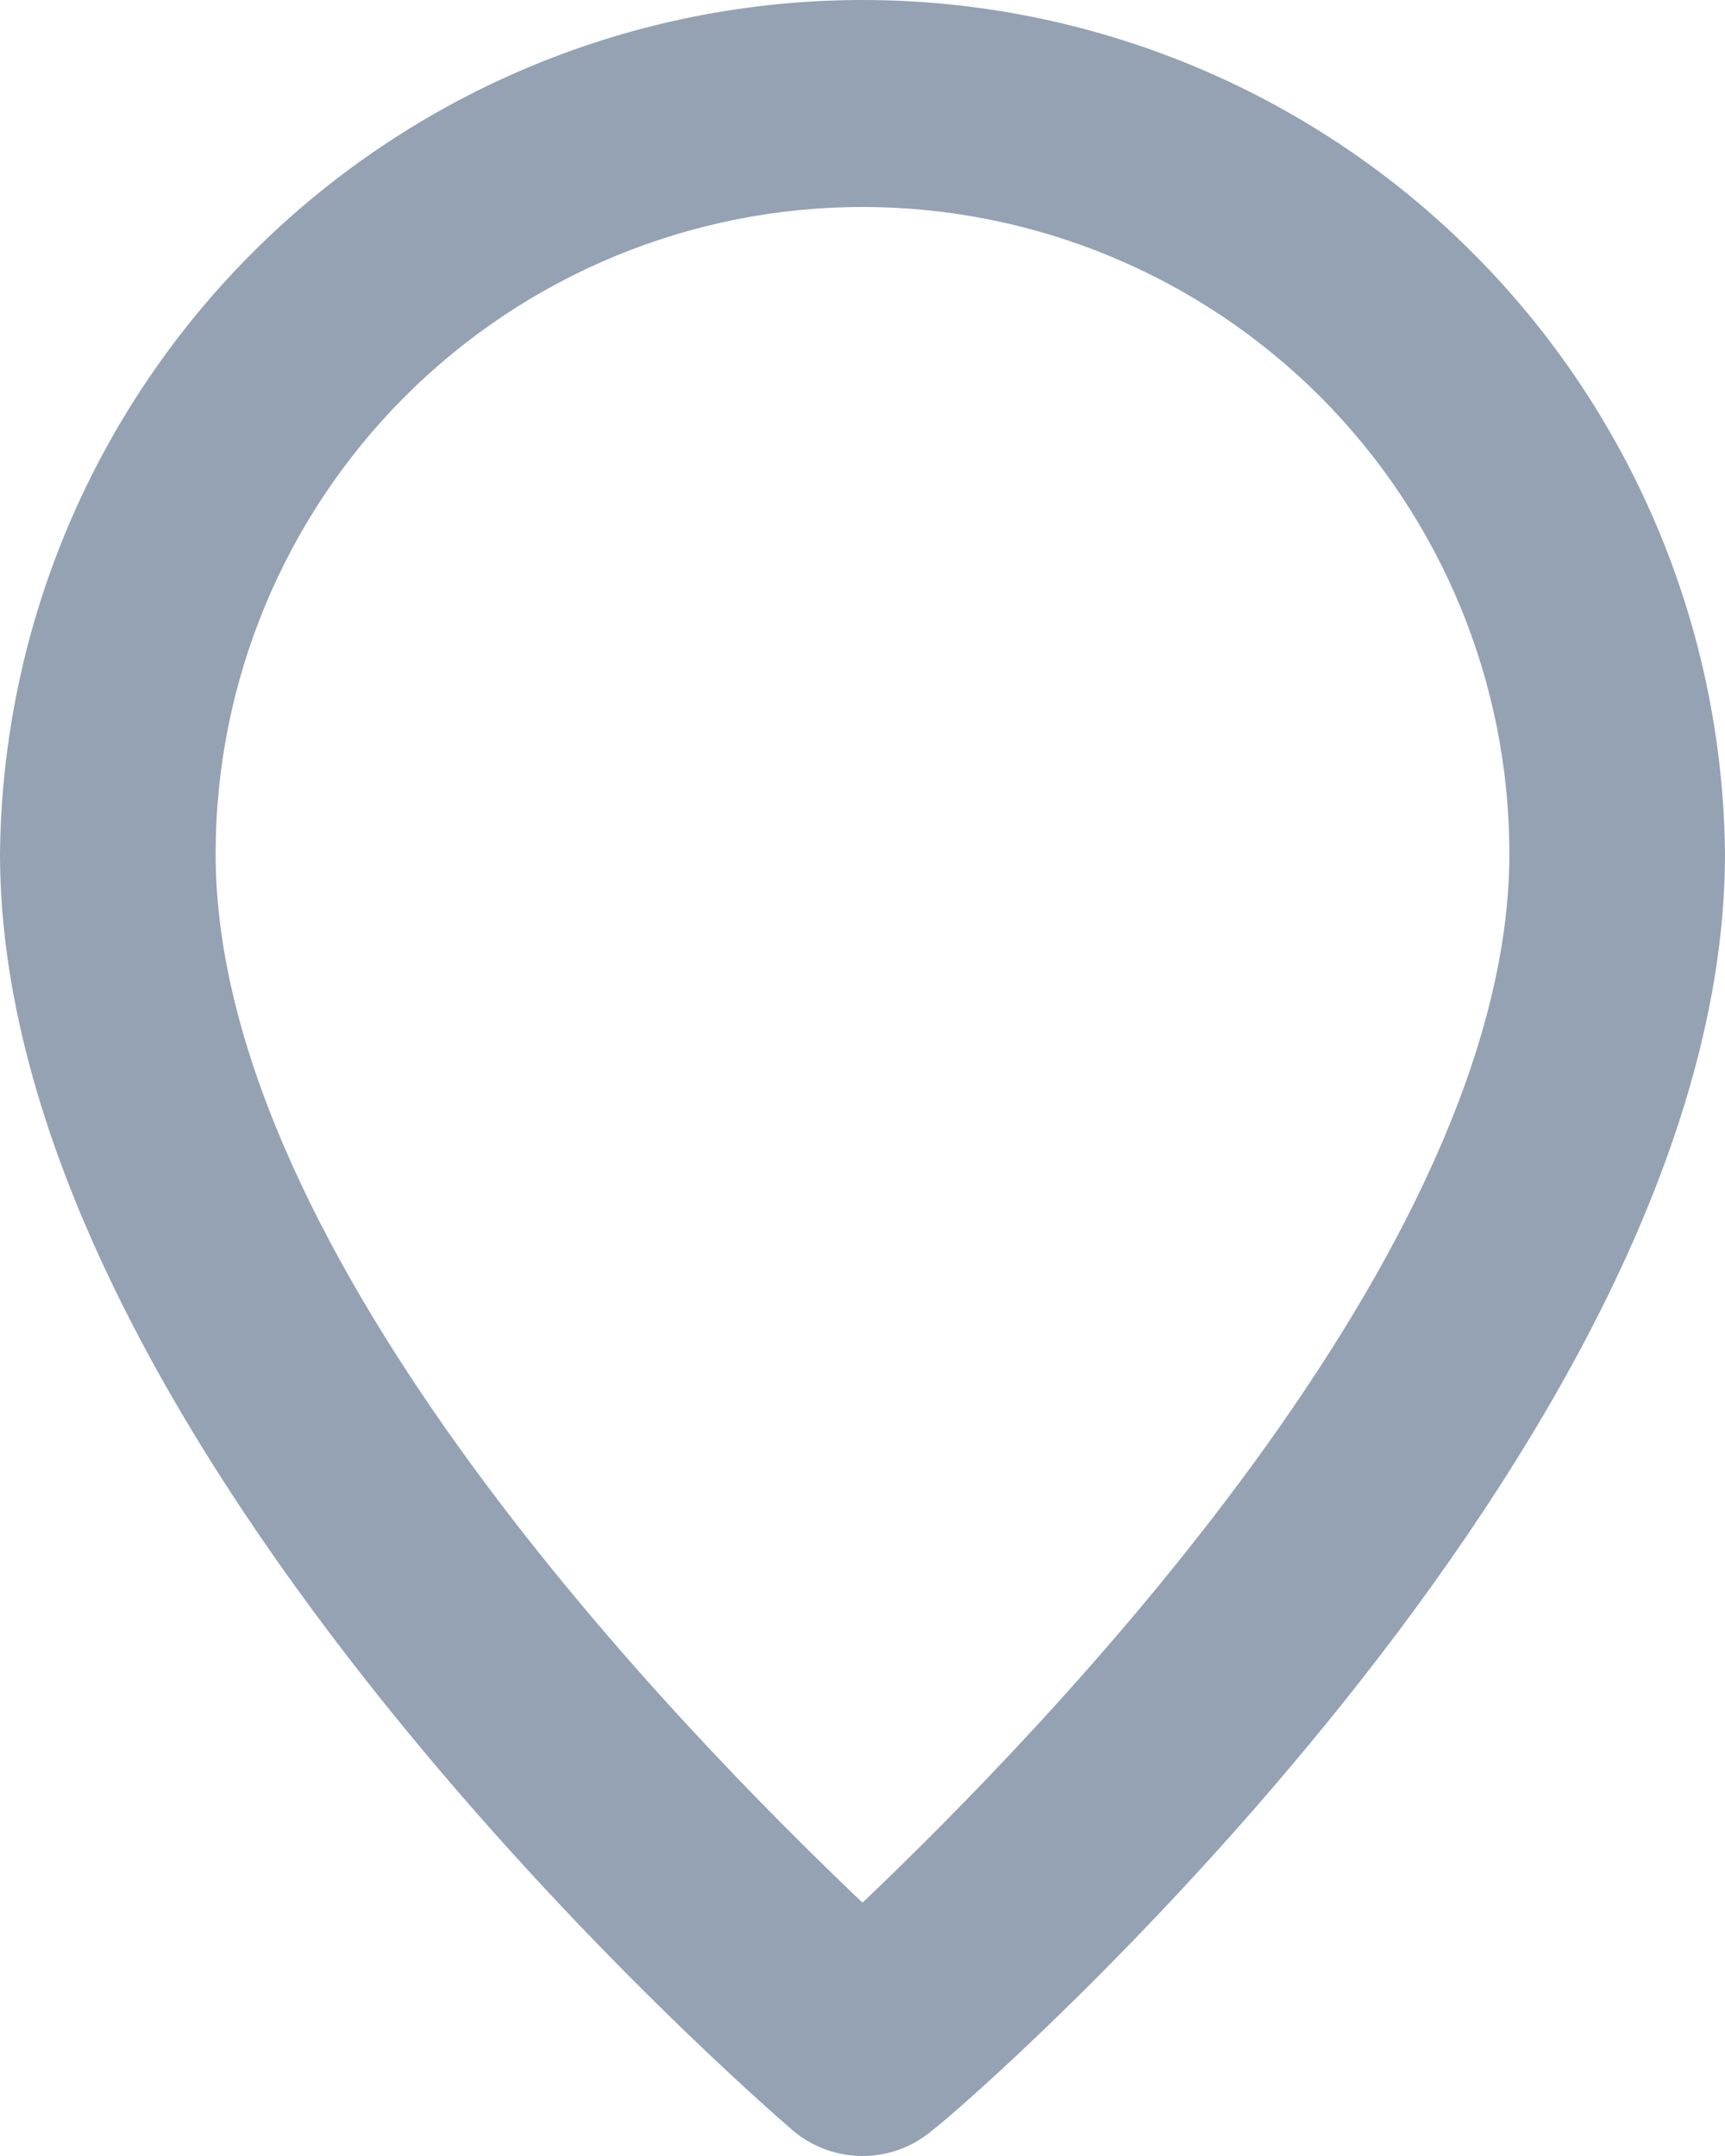 <svg width="16" height="20" viewBox="0 0 16 20" fill="none" xmlns="http://www.w3.org/2000/svg">
<path d="M8 1.00146e-08C5.892 -0 3.869 0.832 2.371 2.315C0.873 3.798 0.021 5.812 0 7.92C0 13.4 7.05 19.5 7.35 19.76C7.531 19.915 7.762 20 8 20C8.238 20 8.469 19.915 8.65 19.76C9 19.5 16 13.4 16 7.92C15.979 5.812 15.127 3.798 13.629 2.315C12.131 0.832 10.108 -0 8 1.00146e-08ZM8 17.65C6.33 16.06 2 11.65 2 7.92C2 6.329 2.632 4.803 3.757 3.677C4.883 2.552 6.409 1.92 8 1.92C9.591 1.92 11.117 2.552 12.243 3.677C13.368 4.803 14 6.329 14 7.92C14 11.62 9.67 16.06 8 17.65Z" fill="#94A2B3"/>
</svg>
